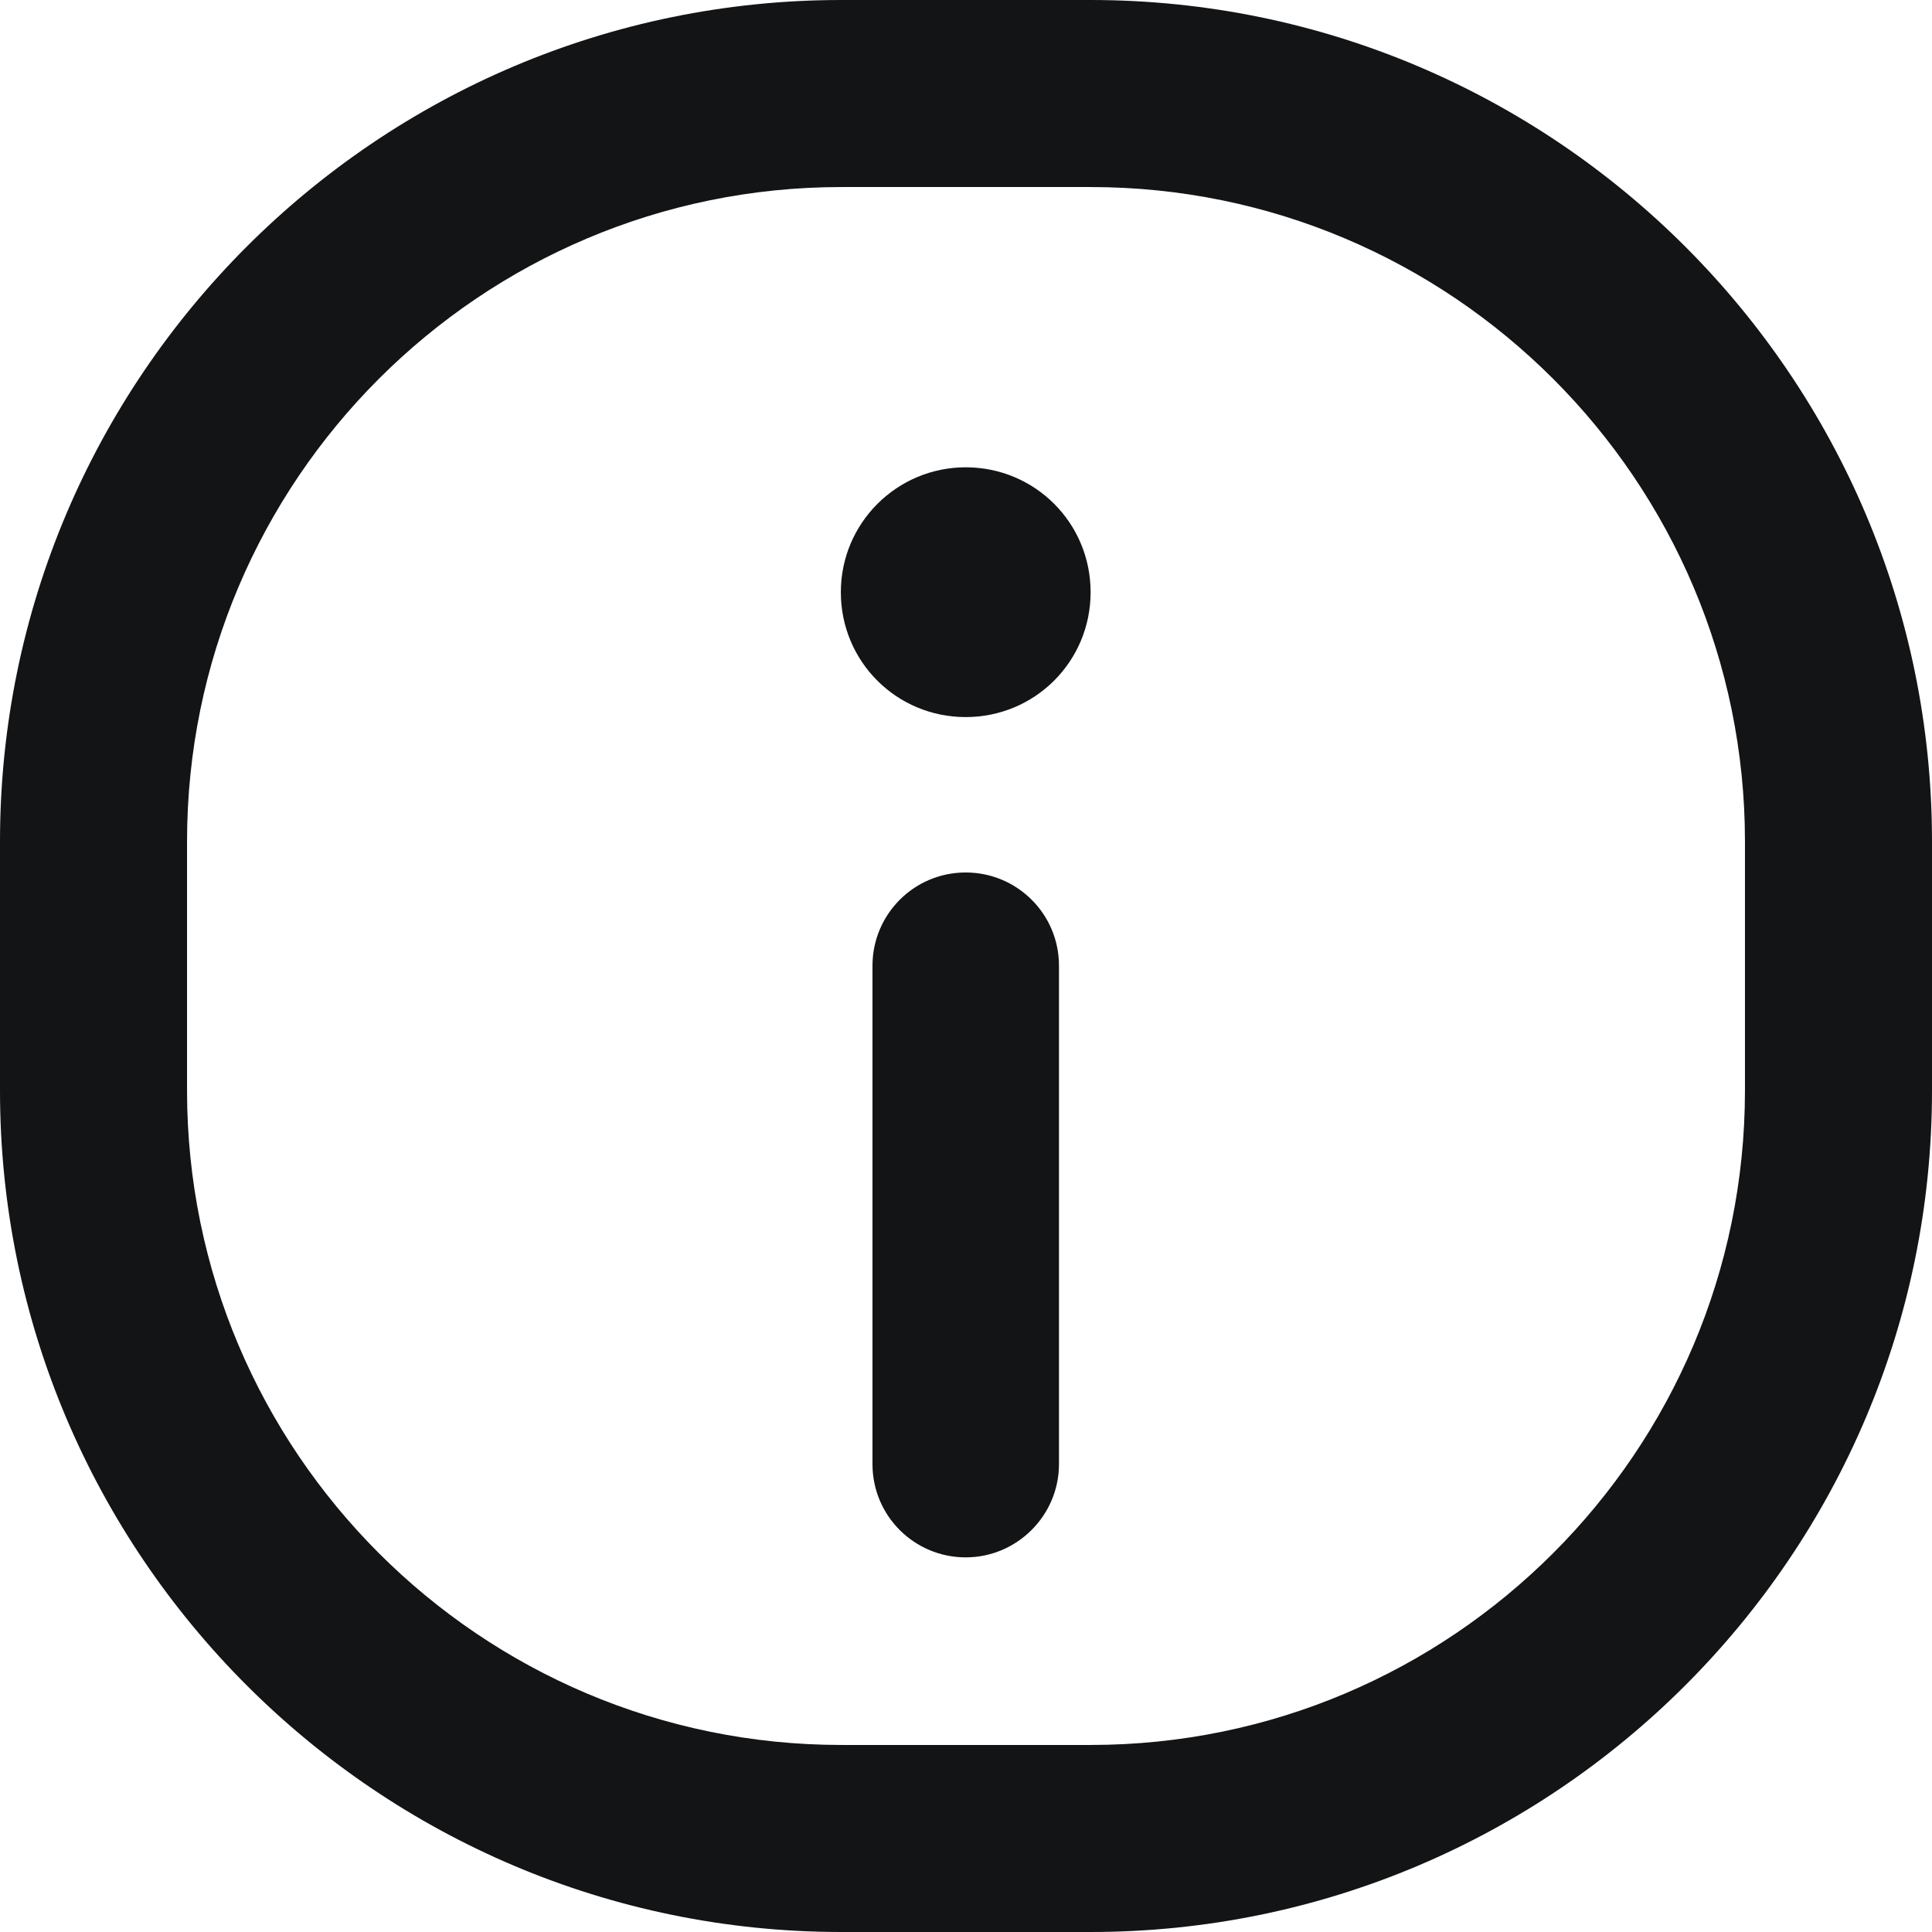 <svg width="32" height="32" viewBox="0 0 32 32" fill="none" xmlns="http://www.w3.org/2000/svg">
<g clip-path="url(#clip0_122_389)">
<path d="M18.064 0H13.936C6.25 0 0 6.25 0 13.936V18.064C0 25.75 6.25 32 13.936 32H18.064C25.75 32 32 25.75 32 18.064V13.936C32 6.25 25.75 0 18.064 0ZM28.902 18.064C28.902 24.043 24.043 28.902 18.064 28.902H13.936C7.957 28.902 3.098 24.043 3.098 18.064V13.936C3.098 7.957 7.957 3.098 13.936 3.098H18.064C24.043 3.098 28.902 7.957 28.902 13.936V18.064Z" fill="#131416"/>
<path d="M15.995 14.451C15.137 14.451 14.451 15.146 14.451 15.995V24.251C14.451 25.109 15.146 25.795 15.995 25.795C16.845 25.795 17.54 25.1 17.54 24.251V15.995C17.54 15.137 16.845 14.451 15.995 14.451Z" fill="#131416"/>
<path d="M15.995 7.74C14.857 7.74 13.927 8.662 13.927 9.809C13.927 10.956 14.848 11.877 15.995 11.877C17.142 11.877 18.064 10.956 18.064 9.809C18.064 8.662 17.142 7.74 15.995 7.74Z" fill="#131416"/>
</g>
<defs>
<clipPath id="clip0_122_389">
<rect width="32" height="32" fill="white"/>
</clipPath>
</defs>
</svg>
